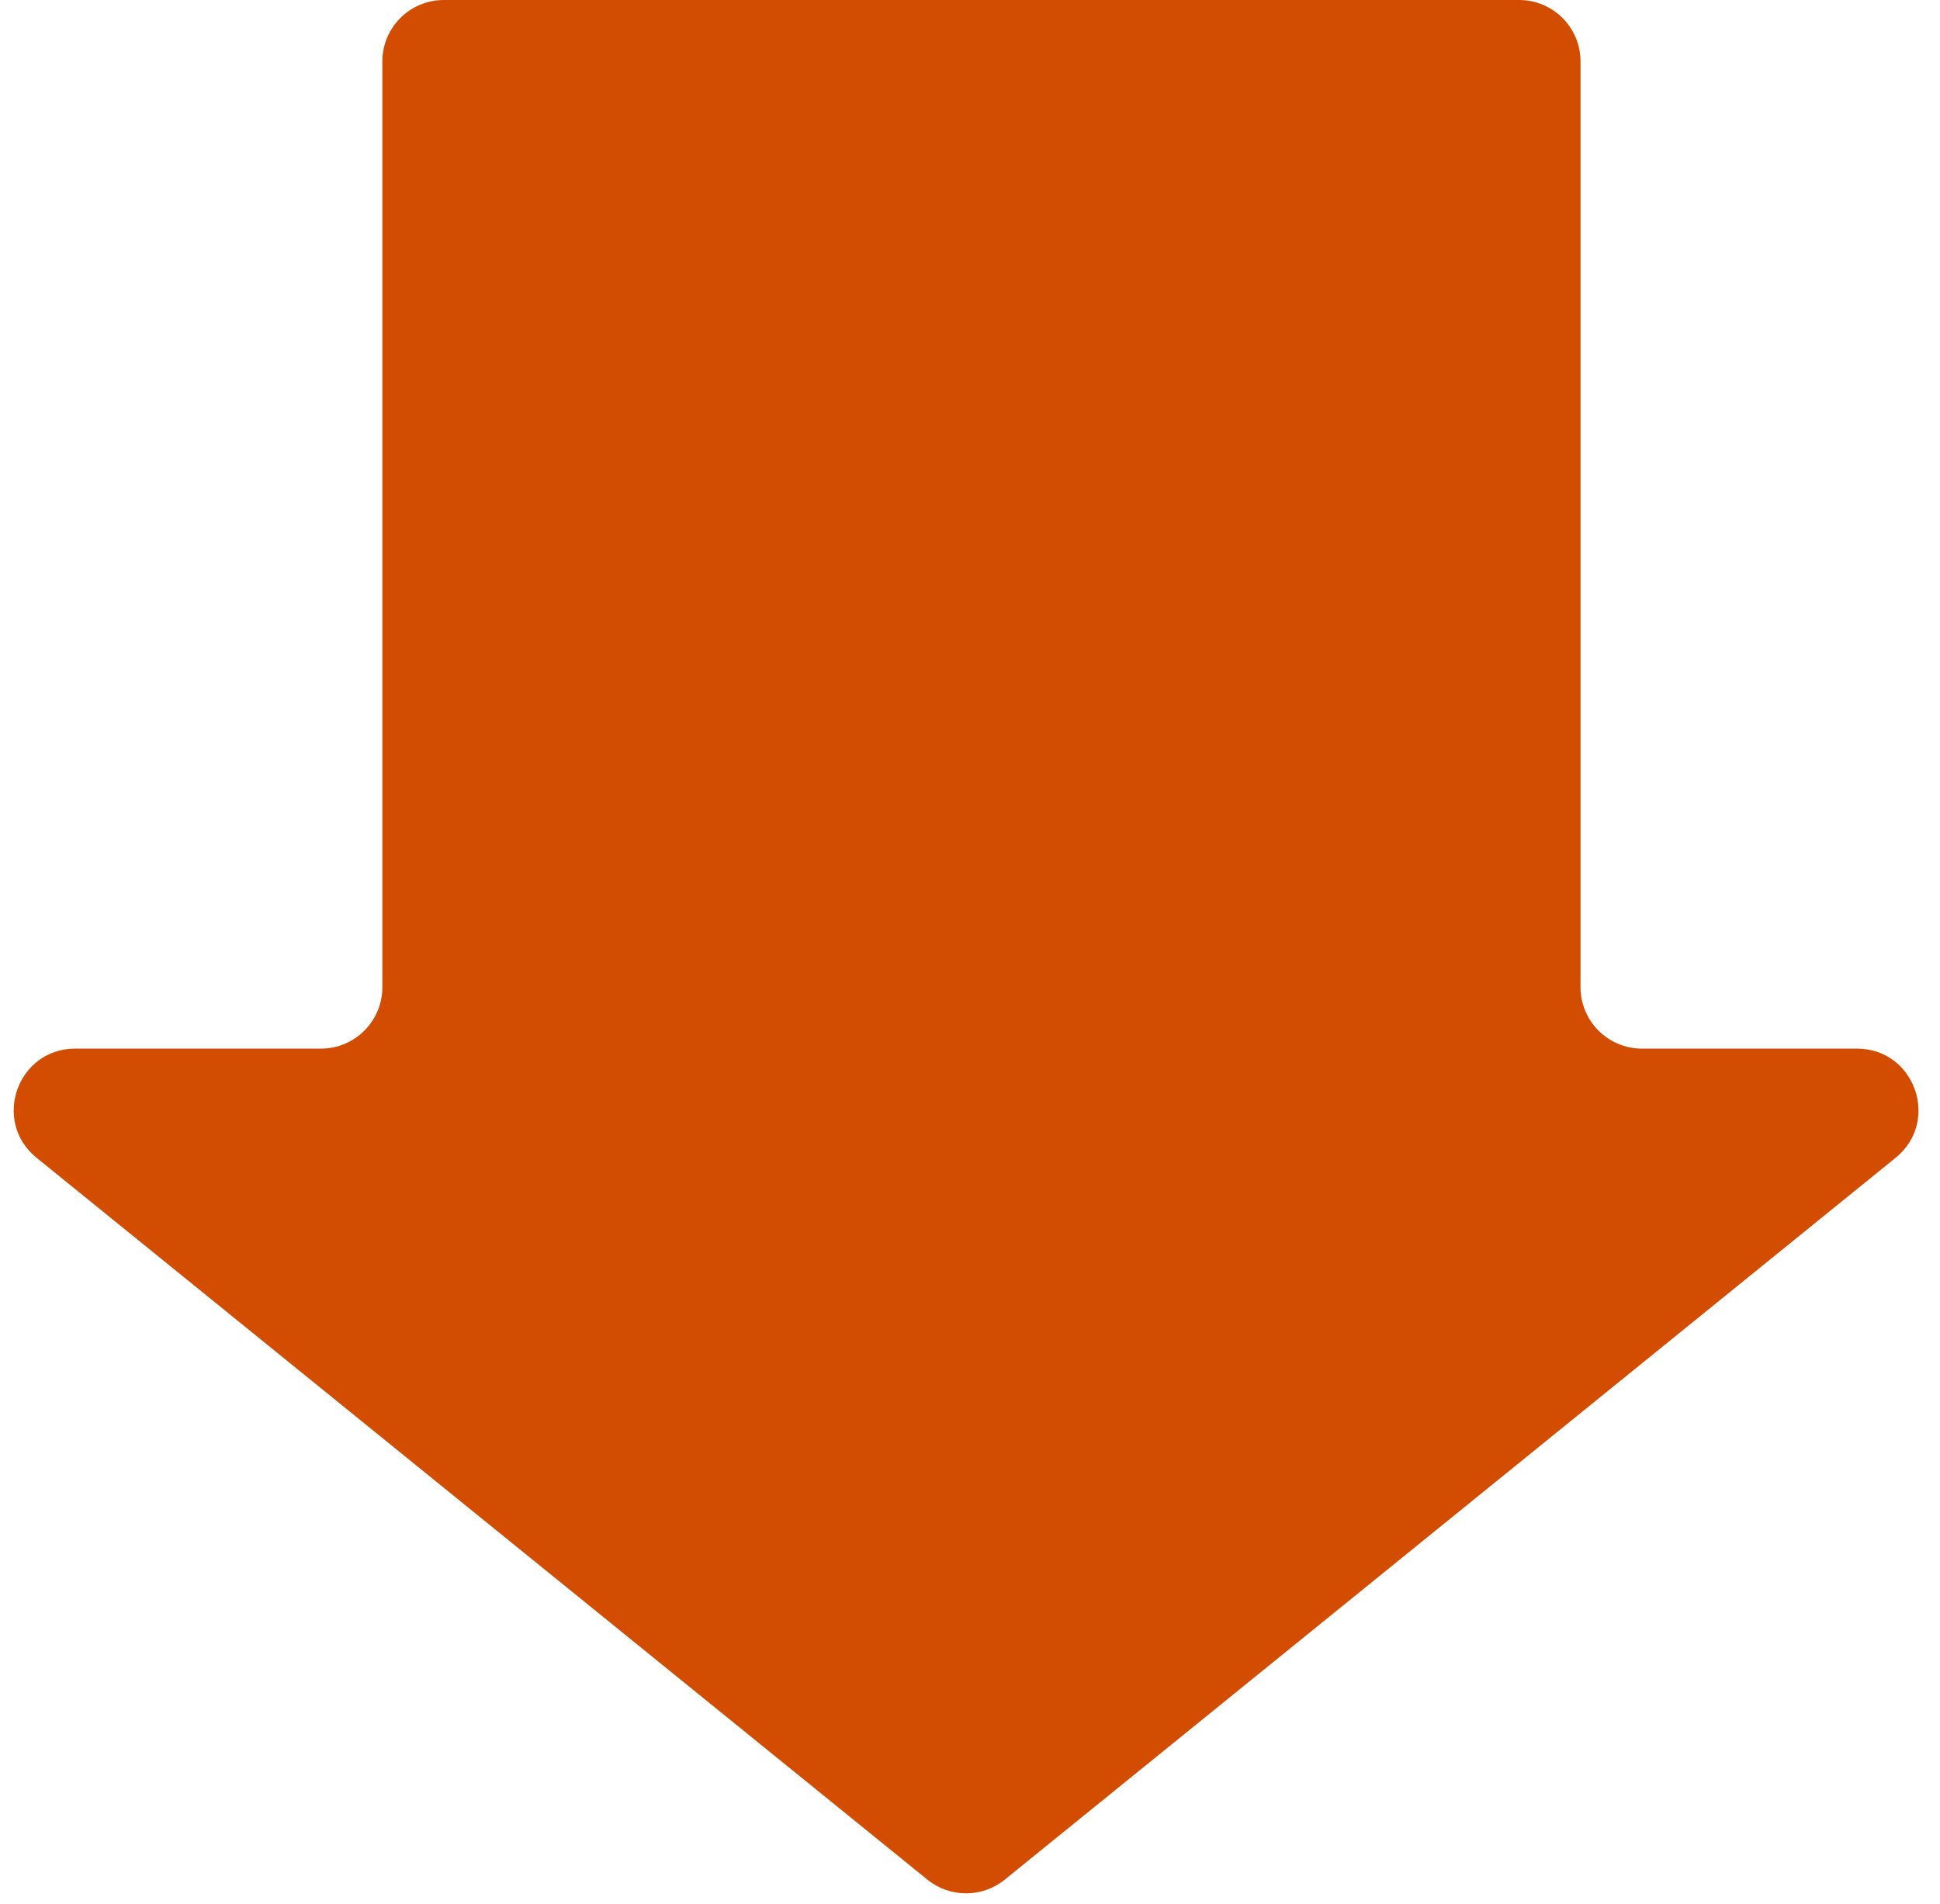 <svg xmlns="http://www.w3.org/2000/svg" fill="none" viewBox="0 0 54 53"><path fill="#D24D02" fill-rule="evenodd" d="M2.095 29.193C0.483 29.193 -0.234 31.217 1.018 32.232L25.814 52.328C26.442 52.837 27.34 52.837 27.968 52.328L52.765 32.232C54.017 31.217 53.299 29.193 51.688 29.193H45.705C44.76 29.193 43.994 28.427 43.994 27.482L43.994 1.71C43.994 0.766 43.229 7.62939e-06 42.284 7.62939e-06L12.354 7.62939e-06C11.409 7.62939e-06 10.643 0.766 10.643 1.71L10.643 27.482C10.643 28.427 9.878 29.193 8.933 29.193L2.095 29.193Z" clip-rule="evenodd"/></svg>